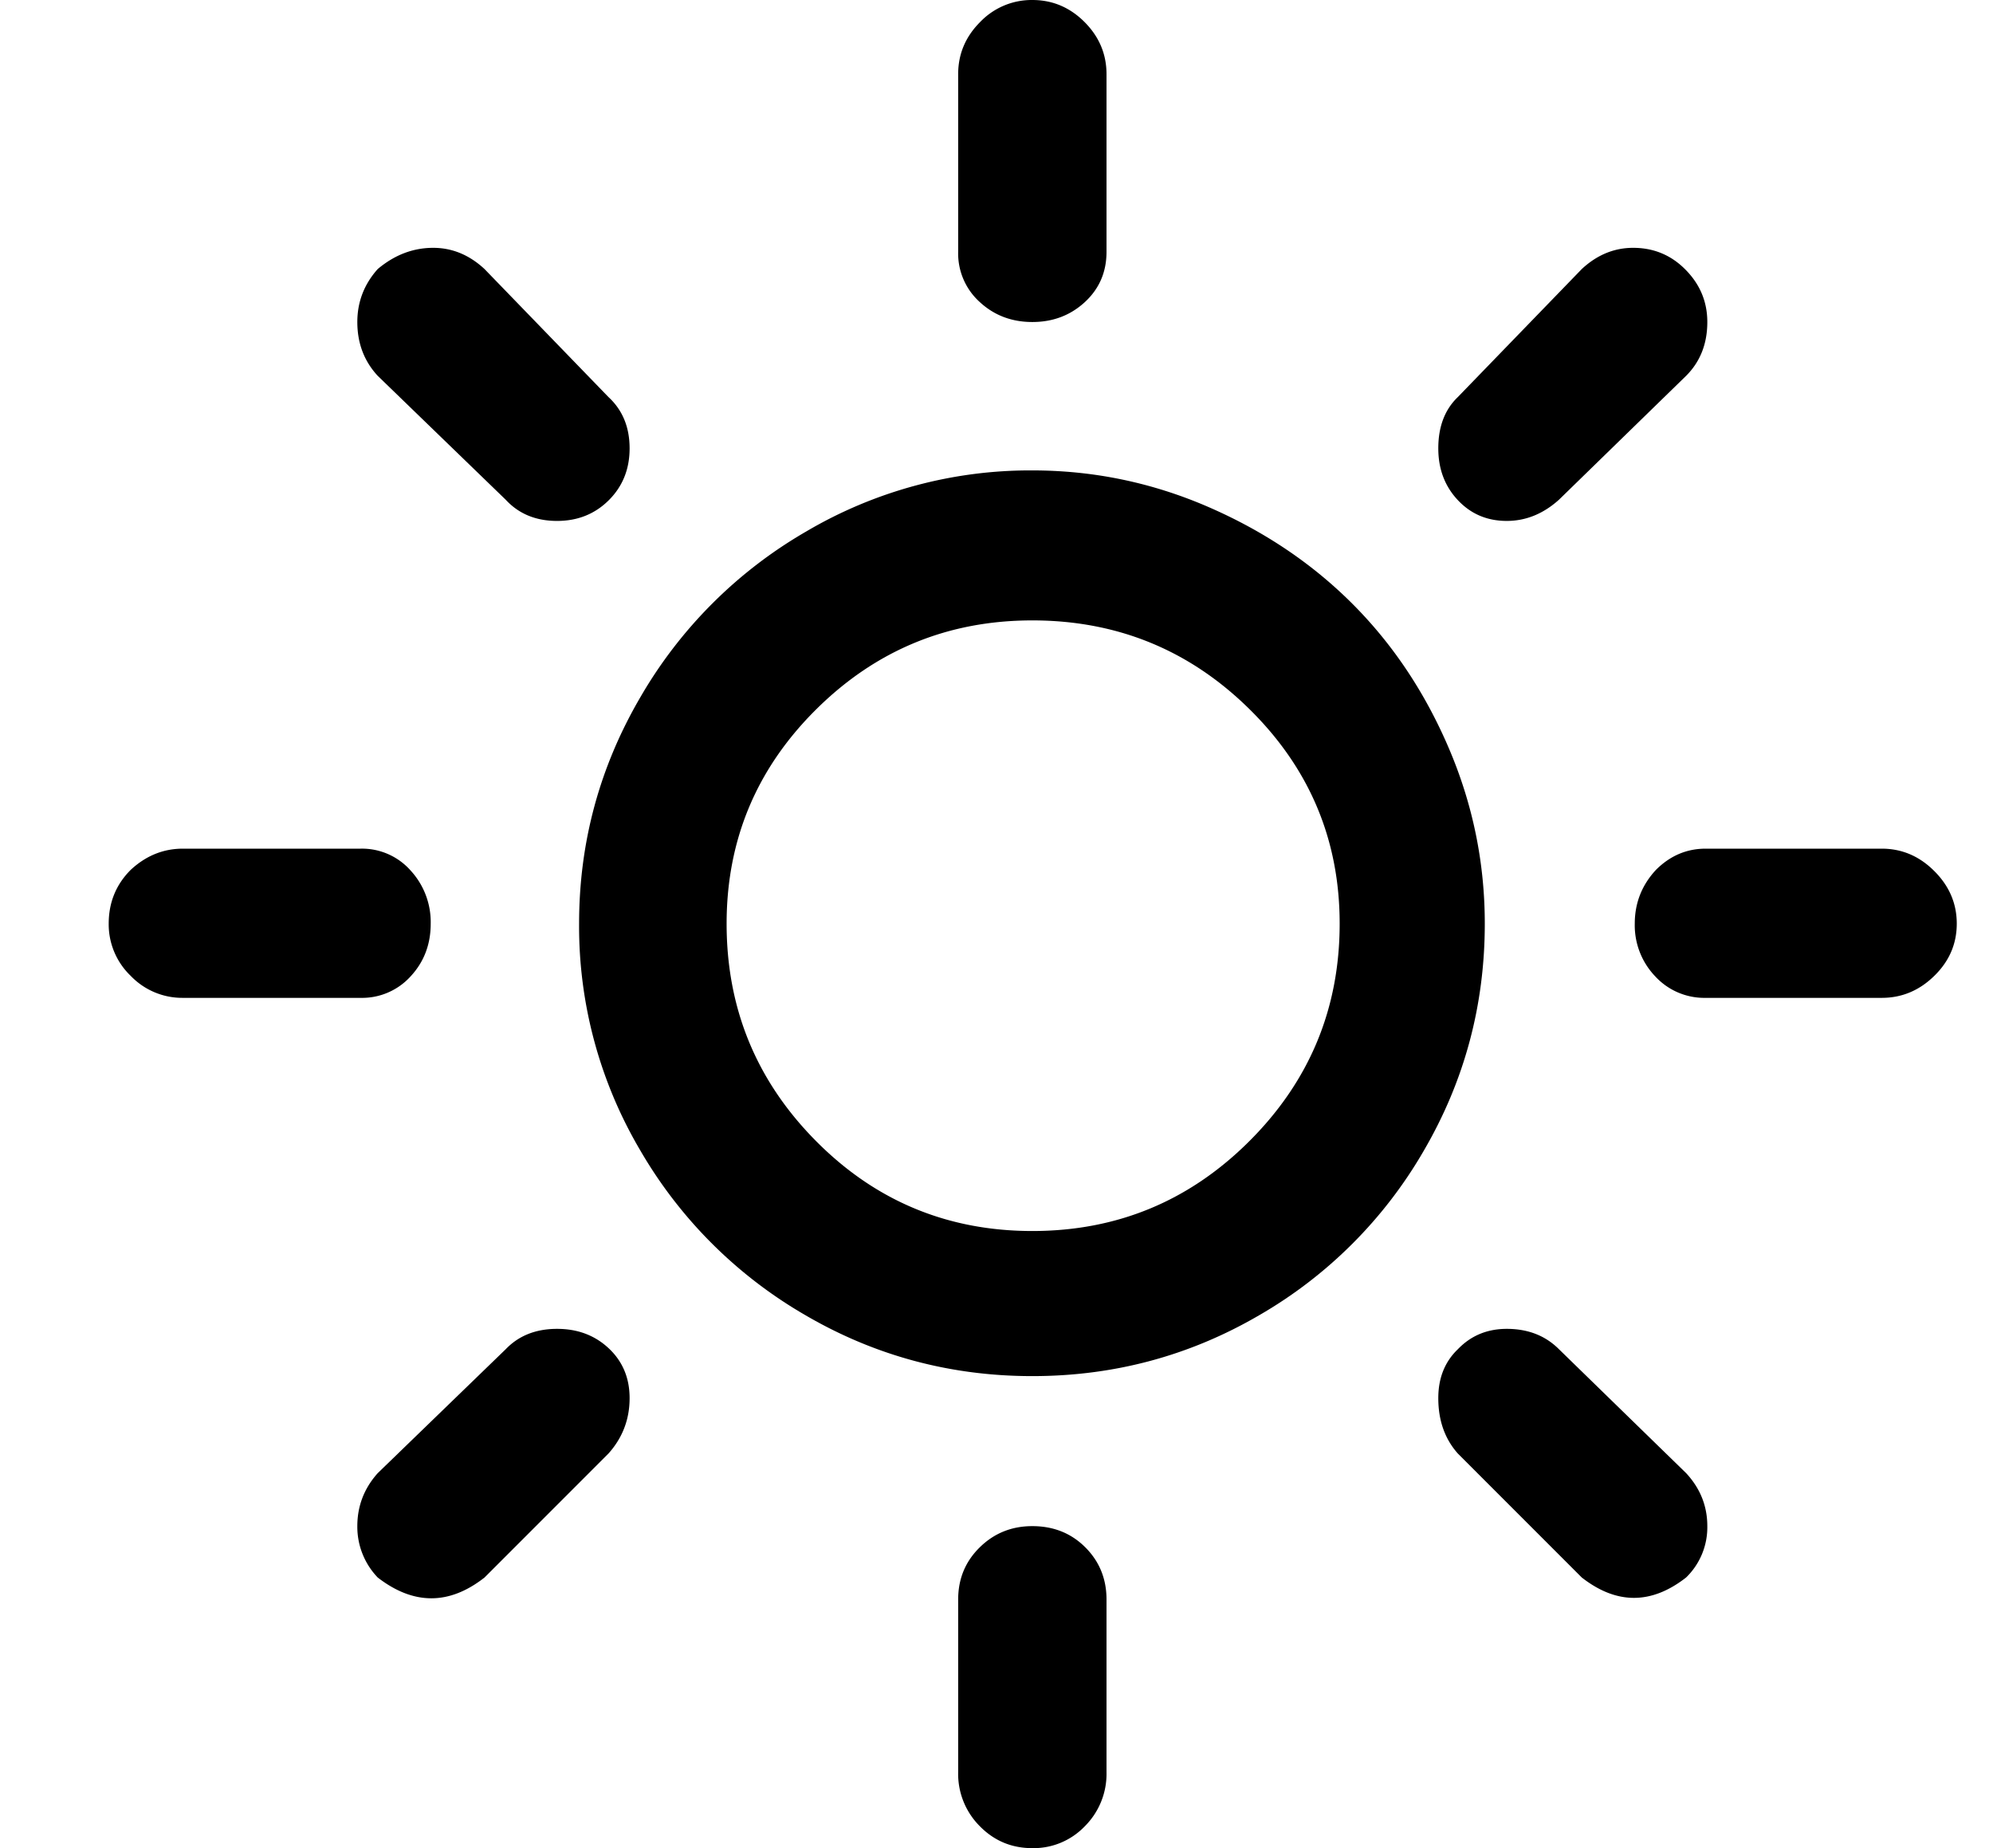 <svg viewBox="0 0 55 51" xmlns="http://www.w3.org/2000/svg">
  <title>weather-high</title>
  <path d="M3 25.489c0-.585.202-1.08.607-1.485.42-.39.9-.585 1.44-.585h4.904a1.79 1.79 0 0 1 1.384.607 2.1 2.1 0 0 1 .551 1.463c0 .57-.184 1.053-.551 1.45a1.805 1.805 0 0 1-1.384.597H5.047a1.968 1.968 0 0 1-1.44-.607A1.968 1.968 0 0 1 3 25.489zm6.861 16.625c0-.555.188-1.043.563-1.462l3.532-3.42c.36-.375.832-.562 1.417-.562.57 0 1.046.18 1.429.54.382.36.573.817.573 1.372 0 .585-.195 1.095-.585 1.53l-3.419 3.42c-.975.764-1.957.764-2.947 0a2.02 2.02 0 0 1-.563-1.418zm0-33.228c0-.555.188-1.042.563-1.462.465-.39.975-.585 1.53-.585.525 0 .997.195 1.417.585l3.42 3.532c.39.36.584.832.584 1.417 0 .57-.19 1.046-.573 1.429-.383.382-.859.573-1.429.573-.585 0-1.057-.195-1.417-.585l-3.532-3.419c-.375-.405-.563-.9-.563-1.485zm6.12 16.603c0-2.235.562-4.316 1.687-6.243a12.526 12.526 0 0 1 4.578-4.578 12.173 12.173 0 0 1 6.243-1.687c1.68 0 3.292.333 4.837 1 1.544.668 2.875 1.56 3.993 2.678 1.117 1.117 2.006 2.448 2.666 3.993.66 1.545.99 3.157.99 4.837 0 2.25-.56 4.334-1.677 6.254a12.405 12.405 0 0 1-4.555 4.555c-1.92 1.118-4.005 1.676-6.254 1.676-2.25 0-4.335-.558-6.254-1.676a12.492 12.492 0 0 1-4.567-4.555 12.154 12.154 0 0 1-1.687-6.254zm4.071 0c0 2.34.822 4.338 2.464 5.995s3.633 2.486 5.973 2.486 4.338-.829 5.995-2.486c1.657-1.657 2.486-3.656 2.486-5.995 0-2.31-.829-4.282-2.486-5.917-1.657-1.635-3.656-2.452-5.995-2.452-2.325 0-4.312.817-5.962 2.452-1.65 1.635-2.475 3.607-2.475 5.917zm6.39 18.65c0-.57.198-1.05.596-1.44.397-.39.88-.585 1.45-.585.586 0 1.073.195 1.463.585.39.39.585.87.585 1.44v4.769a2.04 2.04 0 0 1-.596 1.485 1.957 1.957 0 0 1-1.451.607c-.57 0-1.054-.202-1.451-.607a2.04 2.04 0 0 1-.596-1.485v-4.77zm0-37.188V2.047c0-.555.202-1.035.607-1.44A1.968 1.968 0 0 1 28.489 0c.555 0 1.035.202 1.44.607.404.405.607.885.607 1.44v4.904c0 .555-.199 1.017-.596 1.384-.398.367-.881.551-1.451.551-.57 0-1.054-.184-1.451-.551a1.805 1.805 0 0 1-.596-1.384zm13.25 31.63c0-.554.18-1.004.54-1.349.36-.375.81-.562 1.35-.562.585 0 1.065.187 1.44.562l3.51 3.42c.389.42.584.907.584 1.462a1.93 1.93 0 0 1-.585 1.417c-.96.75-1.92.75-2.88 0l-3.419-3.42c-.36-.404-.54-.914-.54-1.53zm0-26.208c0-.6.18-1.072.54-1.417l3.42-3.532c.42-.39.892-.585 1.417-.585.57 0 1.053.202 1.45.607.398.405.597.885.597 1.44 0 .6-.195 1.095-.585 1.485l-3.51 3.42c-.434.39-.914.584-1.44.584-.54 0-.989-.19-1.349-.573-.36-.383-.54-.859-.54-1.429zm5.422 13.116c0-.57.195-1.065.585-1.485.39-.39.847-.585 1.372-.585h4.86c.554 0 1.038.206 1.45.619.413.412.619.896.619 1.45 0 .556-.206 1.036-.619 1.44-.412.405-.896.608-1.45.608h-4.86a1.84 1.84 0 0 1-1.395-.596 2.037 2.037 0 0 1-.562-1.451z" fill="currentColor" fill-rule="evenodd"/>
</svg>
